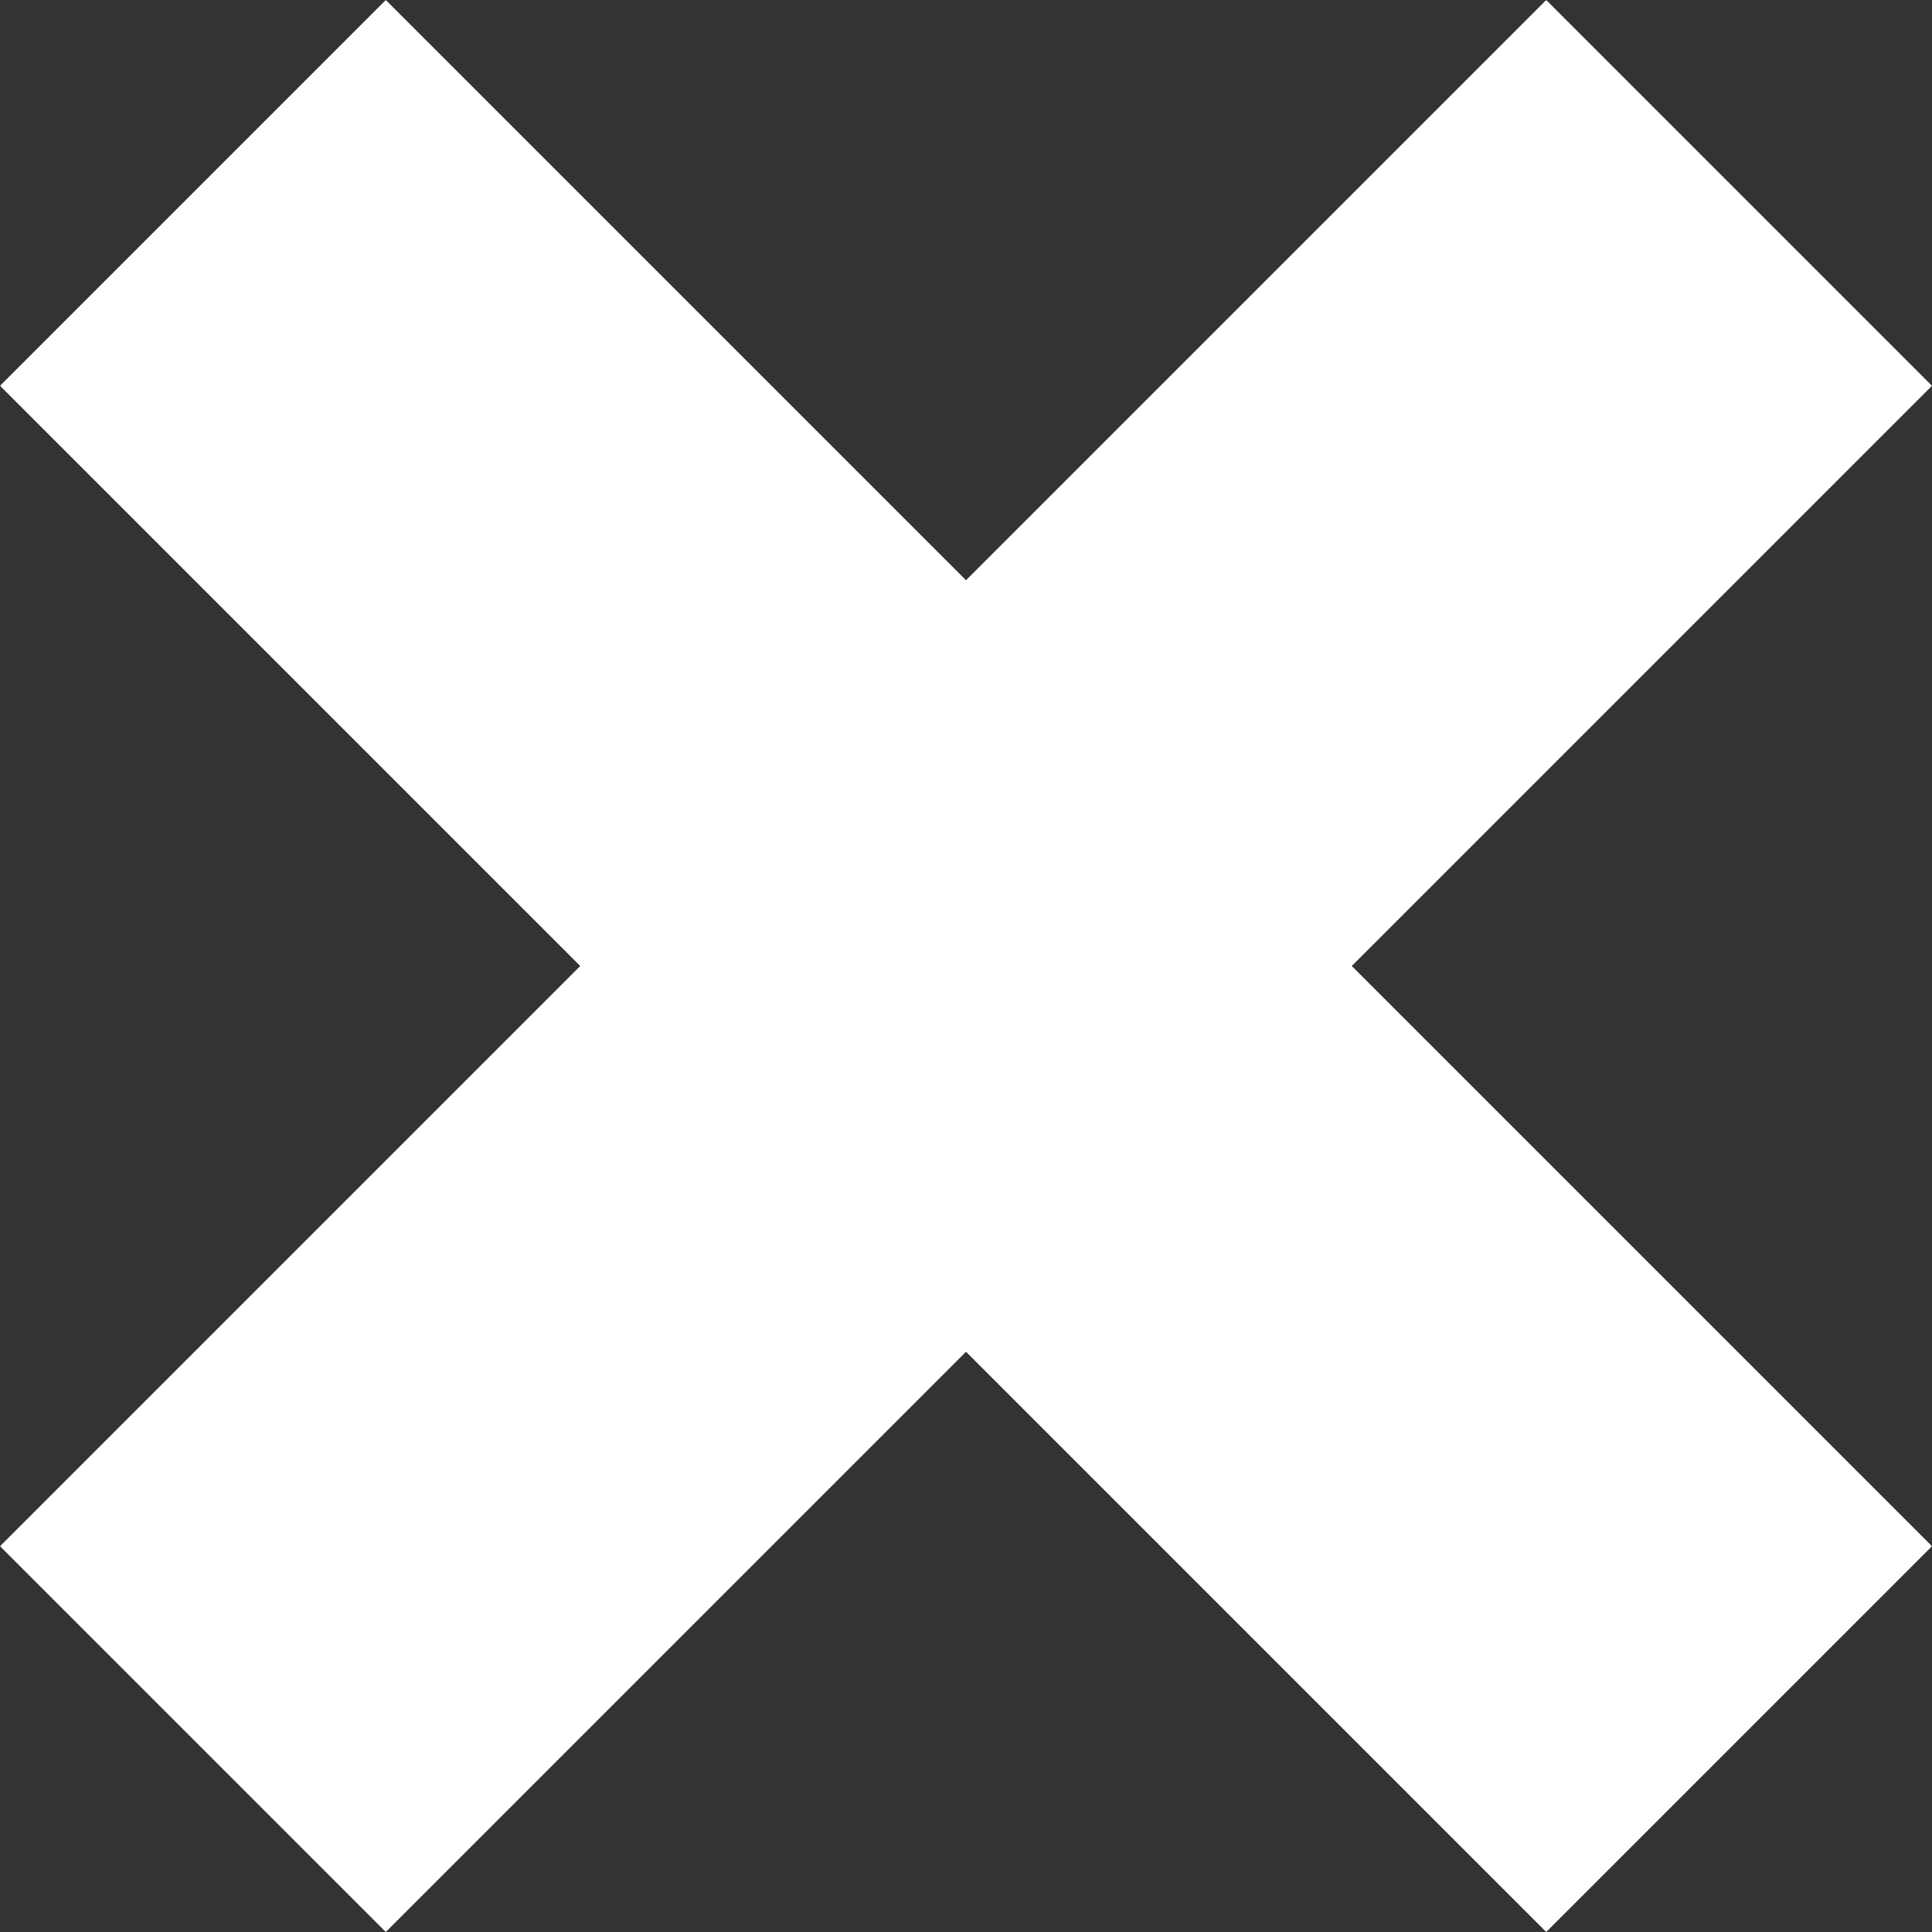 <?xml version="1.0" encoding="UTF-8" standalone="no"?>
<!-- Created with Inkscape (http://www.inkscape.org/) -->

<svg
   xmlns:dc="http://purl.org/dc/elements/1.1/"
   xmlns:cc="http://creativecommons.org/ns#"
   xmlns:rdf="http://www.w3.org/1999/02/22-rdf-syntax-ns#"
   xmlns:svg="http://www.w3.org/2000/svg"
   xmlns="http://www.w3.org/2000/svg"
   xmlns:sodipodi="http://sodipodi.sourceforge.net/DTD/sodipodi-0.dtd"
   xmlns:inkscape="http://www.inkscape.org/namespaces/inkscape"
   width="279.403mm"
   height="279.403mm"
   viewBox="0 0 279.403 279.403"
   version="1.1"
   id="svg8"
   inkscape:version="0.92.3 (2405546, 2018-03-11)"
   sodipodi:docname="cross-white.svg">
  <rect x="0" y="0" width="279.403" height="279.403" fill="#333333" stroke="none"/>
  <defs
     id="defs2" />
  <sodipodi:namedview
     id="base"
     pagecolor="#ffffff"
     bordercolor="#666666"
     borderopacity="1.0"
     inkscape:pageopacity="0.0"
     inkscape:pageshadow="2"
     inkscape:zoom="0.0875"
     inkscape:cx="4077.284"
     inkscape:cy="-452.92599"
     inkscape:document-units="mm"
     inkscape:current-layer="layer1"
     showgrid="false"
     inkscape:window-width="3840"
     inkscape:window-height="2081"
     inkscape:window-x="0"
     inkscape:window-y="0"
     inkscape:window-maximized="1" />
  <g
     inkscape:label="Layer 1"
     inkscape:groupmode="layer"
     id="layer1"
     transform="translate(318.862,-9.132)">
    <g
       id="g821"
       style="stroke:#ffffff;stroke-width:78.9;stroke-linecap:square;stroke-linejoin:miter;stroke-miterlimit:4;stroke-dasharray:none;stroke-opacity:1">
      <path
         id="path817"
         style="fill:none;stroke:#ffffff;stroke-width:78.9;stroke-linecap:square;stroke-linejoin:miter;stroke-miterlimit:4;stroke-dasharray:none;stroke-opacity:1"
         d="M -95.25,64.923 -263.071,232.744 m 0,-167.821 167.821,167.821"
         inkscape:connector-curvature="0" />
    </g>
  </g>
</svg>
